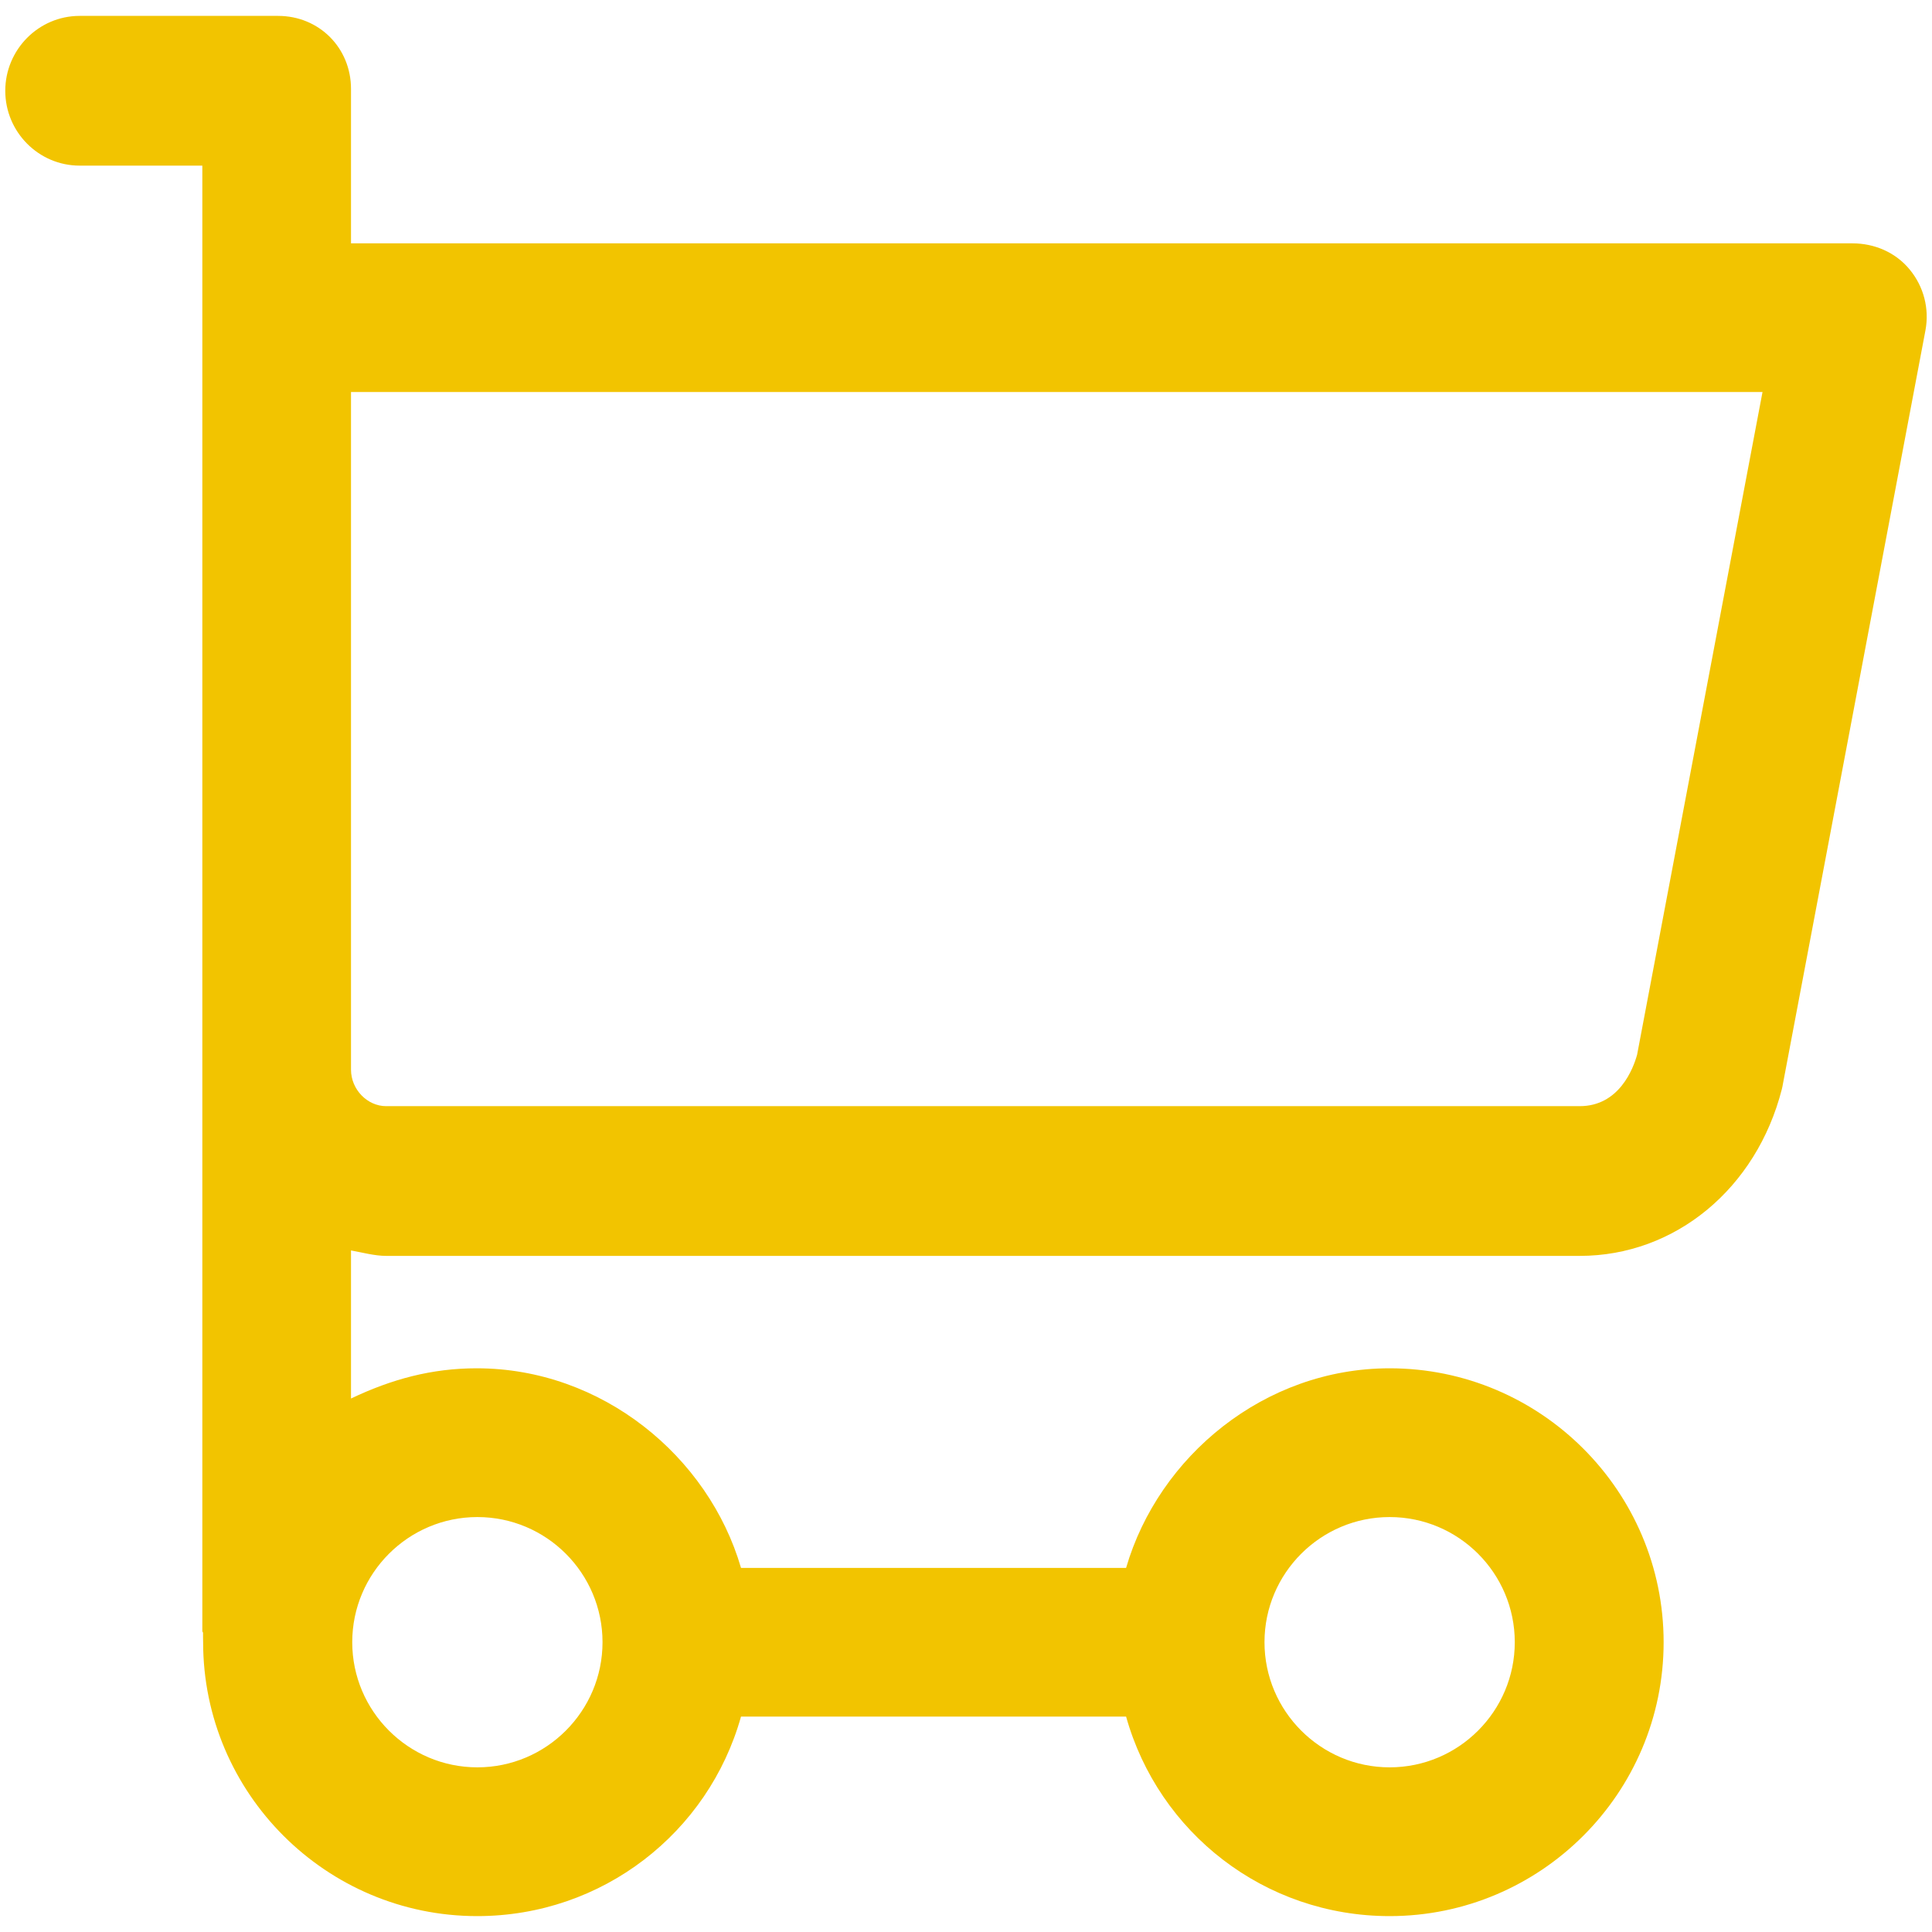 <svg width="22" height="22" viewBox="0 0 22 22" fill="none" xmlns="http://www.w3.org/2000/svg">
<path  fill="#F2C400" d="M21.745 3.068C21.584 2.873 21.345 2.771 21.093 2.771H3.997V1.013C3.997 0.545 3.634 0.181 3.166 0.181H0.907C0.439 0.181 0.06 0.566 0.06 1.034C0.06 1.502 0.439 1.886 0.907 1.886H2.304V18.575C2.304 18.581 2.312 18.587 2.312 18.593C2.311 18.629 2.313 18.664 2.313 18.7C2.313 20.42 3.714 21.819 5.434 21.819C6.861 21.819 8.068 20.868 8.438 19.547H12.823C13.193 20.868 14.398 21.819 15.824 21.819C17.544 21.819 18.944 20.42 18.944 18.7C18.944 16.98 17.544 15.581 15.824 15.581C14.398 15.581 13.193 16.584 12.823 17.854H8.438C8.068 16.584 6.855 15.581 5.428 15.581C4.916 15.581 4.459 15.705 3.997 15.925V14.239C4.125 14.262 4.266 14.301 4.397 14.301H17.989C19.078 14.301 20.002 13.531 20.29 12.403C20.295 12.386 20.299 12.362 20.302 12.345L21.925 3.764C21.972 3.516 21.906 3.262 21.745 3.068ZM15.824 17.275C16.61 17.275 17.249 17.914 17.249 18.7C17.249 19.485 16.61 20.125 15.824 20.125C15.039 20.125 14.399 19.485 14.399 18.7C14.399 17.914 15.039 17.275 15.824 17.275ZM5.436 17.275C6.222 17.275 6.861 17.914 6.861 18.7C6.861 19.485 6.222 20.125 5.436 20.125C4.651 20.125 4.011 19.485 4.011 18.7C4.011 17.914 4.651 17.275 5.436 17.275ZM18.642 12.01C18.597 12.173 18.435 12.596 17.989 12.596H4.397C4.182 12.596 3.997 12.405 3.997 12.181V4.464H20.07L18.642 12.01Z" />
</svg>
